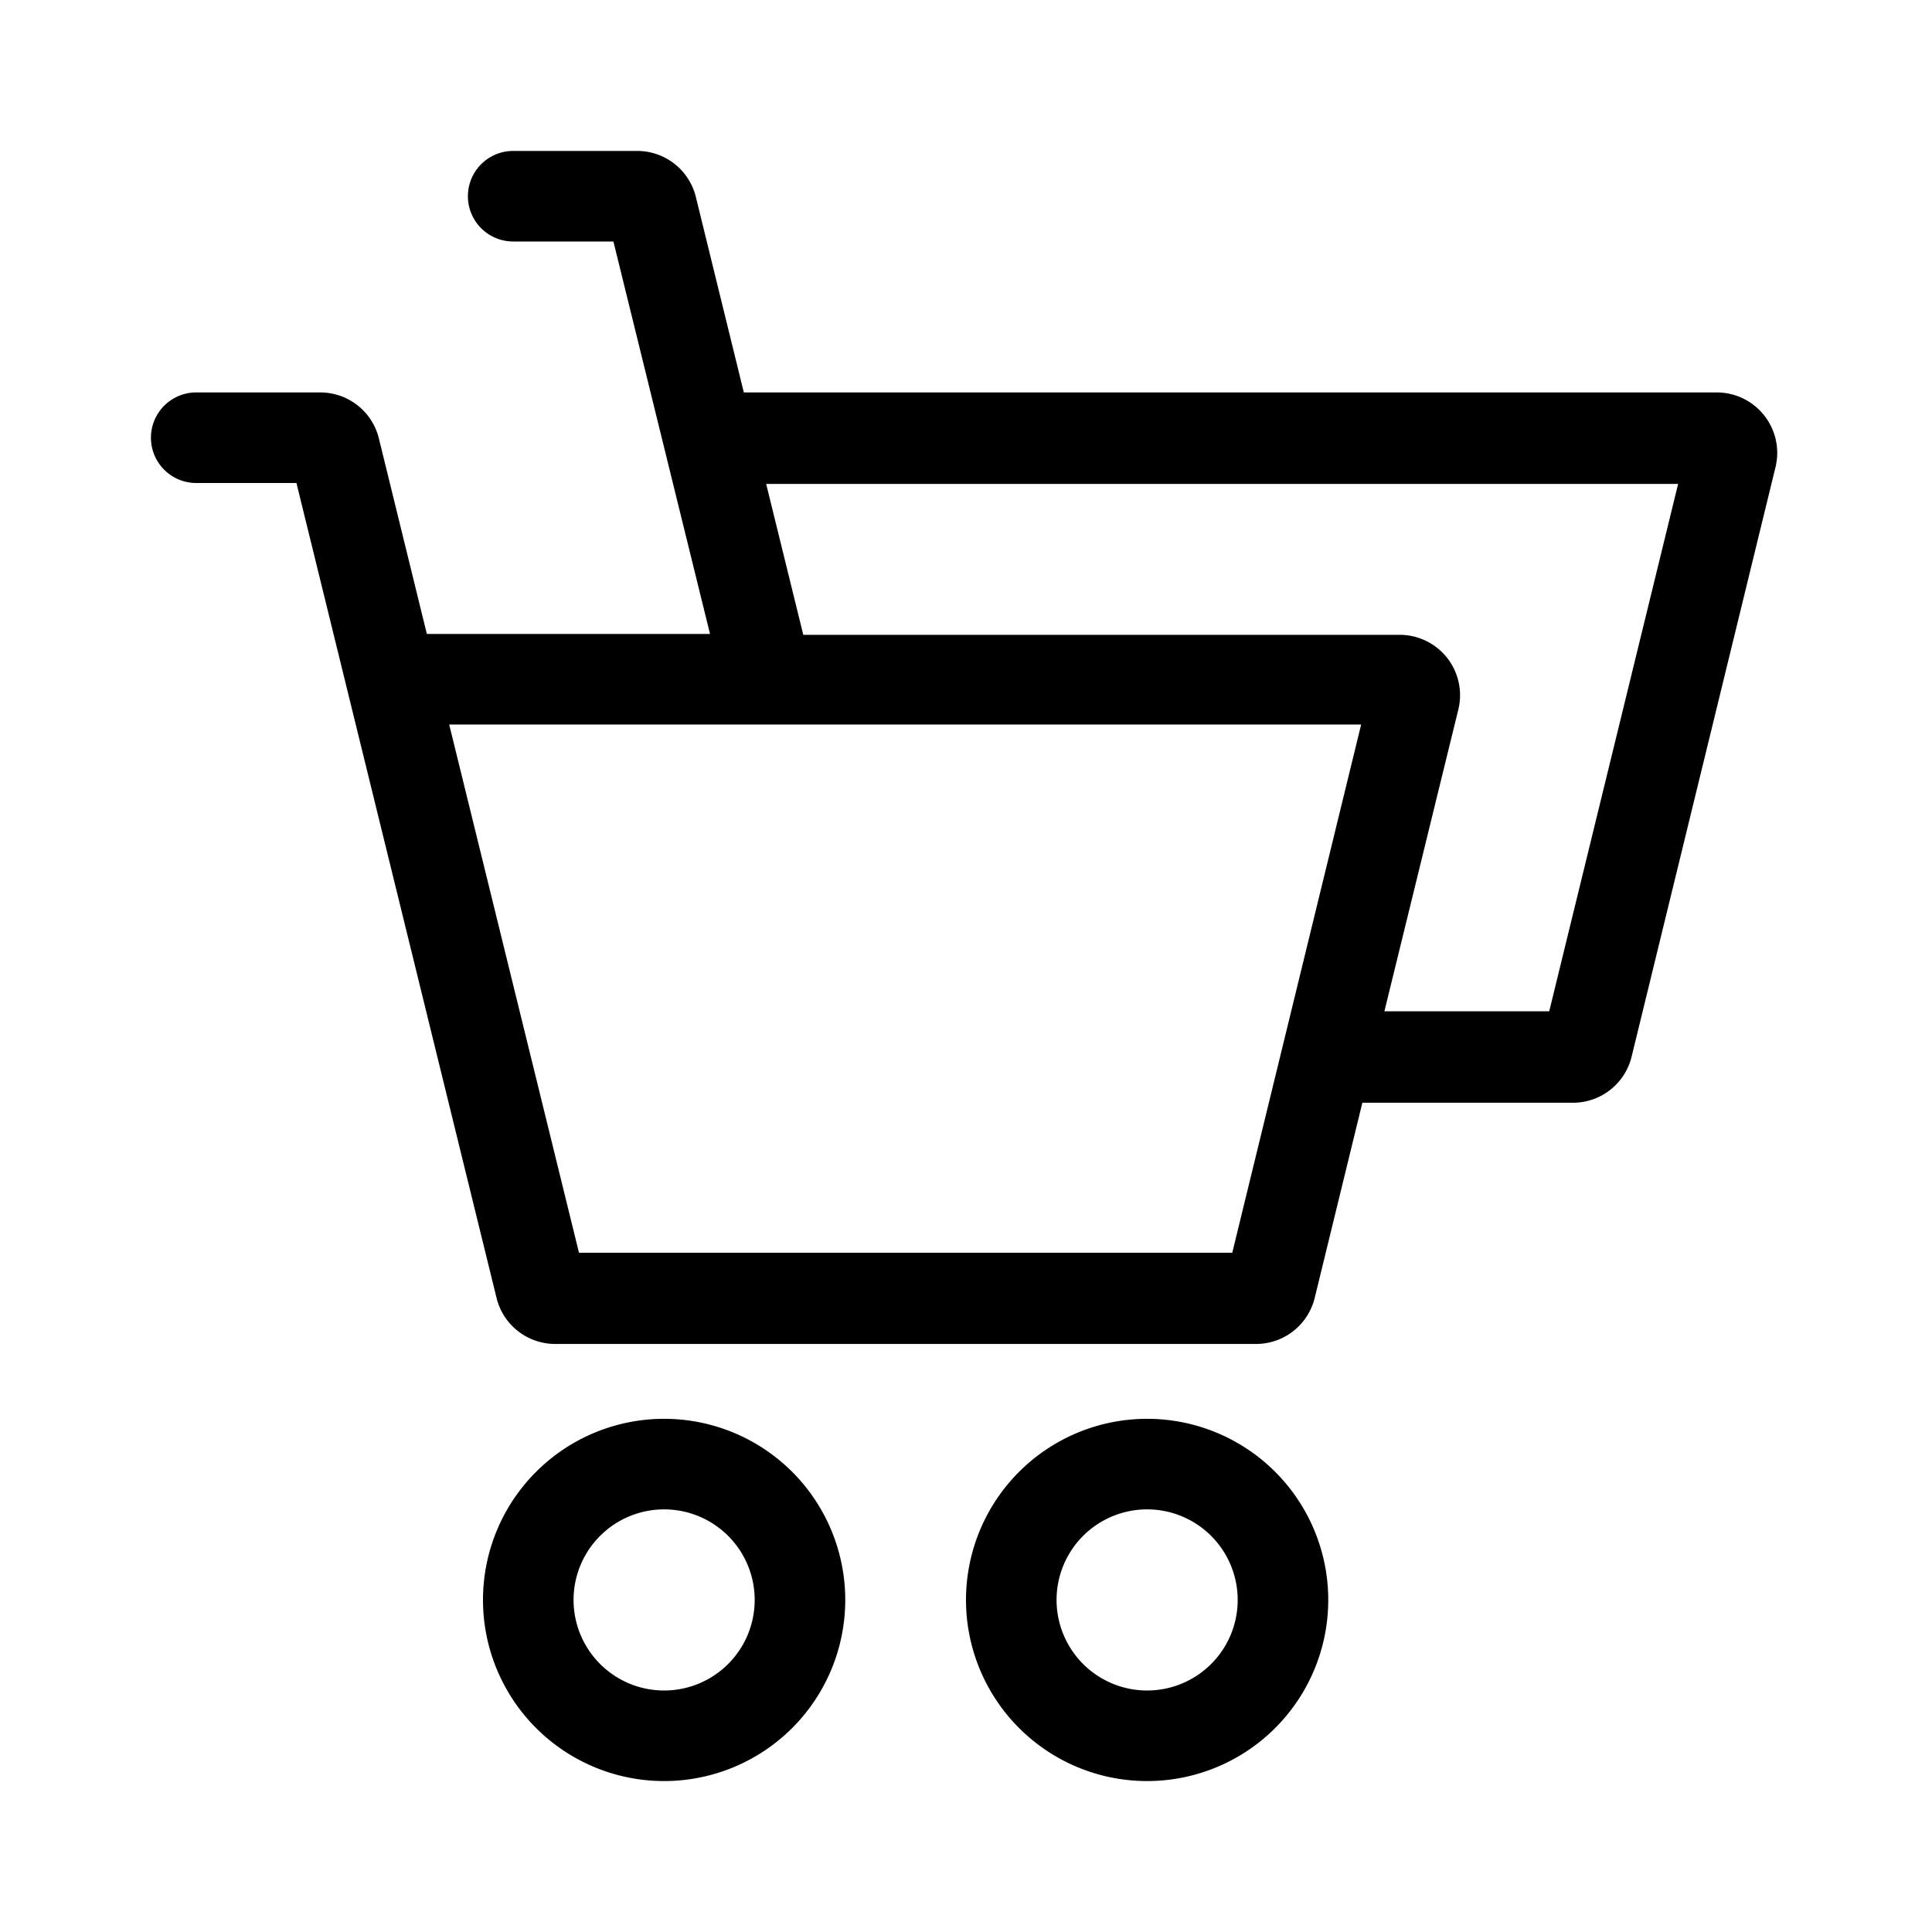 <svg xmlns="http://www.w3.org/2000/svg" viewBox="0 0 64 64"><defs></defs><g id="Icon"><path  d="M58.44,13.76A2,2,0,0,0,56.86,13H24.64L23.05,6.52A2,2,0,0,0,21.11,5H17a1.5,1.5,0,0,0,0,3h3.32l3.2,13H14.14l-1.59-6.48A2,2,0,0,0,10.61,13H6.5a1.5,1.5,0,0,0,0,3H9.82l6.63,27a2,2,0,0,0,1.94,1.52H41.61A2,2,0,0,0,43.55,43l1.58-6.47h7A2,2,0,0,0,54.05,35l4.76-19.5A2,2,0,0,0,58.44,13.76ZM40.82,41.5H19.18L14.88,24H45.09Zm10.5-8H45.86l2.45-10a2,2,0,0,0-2-2.47H26.61l-1.23-5H55.59Z"/><path  d="M38,47a6,6,0,1,0,6,6A6,6,0,0,0,38,47Zm0,9a3,3,0,1,1,3-3A3,3,0,0,1,38,56Z"/><path  d="M22,47a6,6,0,1,0,6,6A6,6,0,0,0,22,47Zm0,9a3,3,0,1,1,3-3A3,3,0,0,1,22,56Z"/></g></svg>
